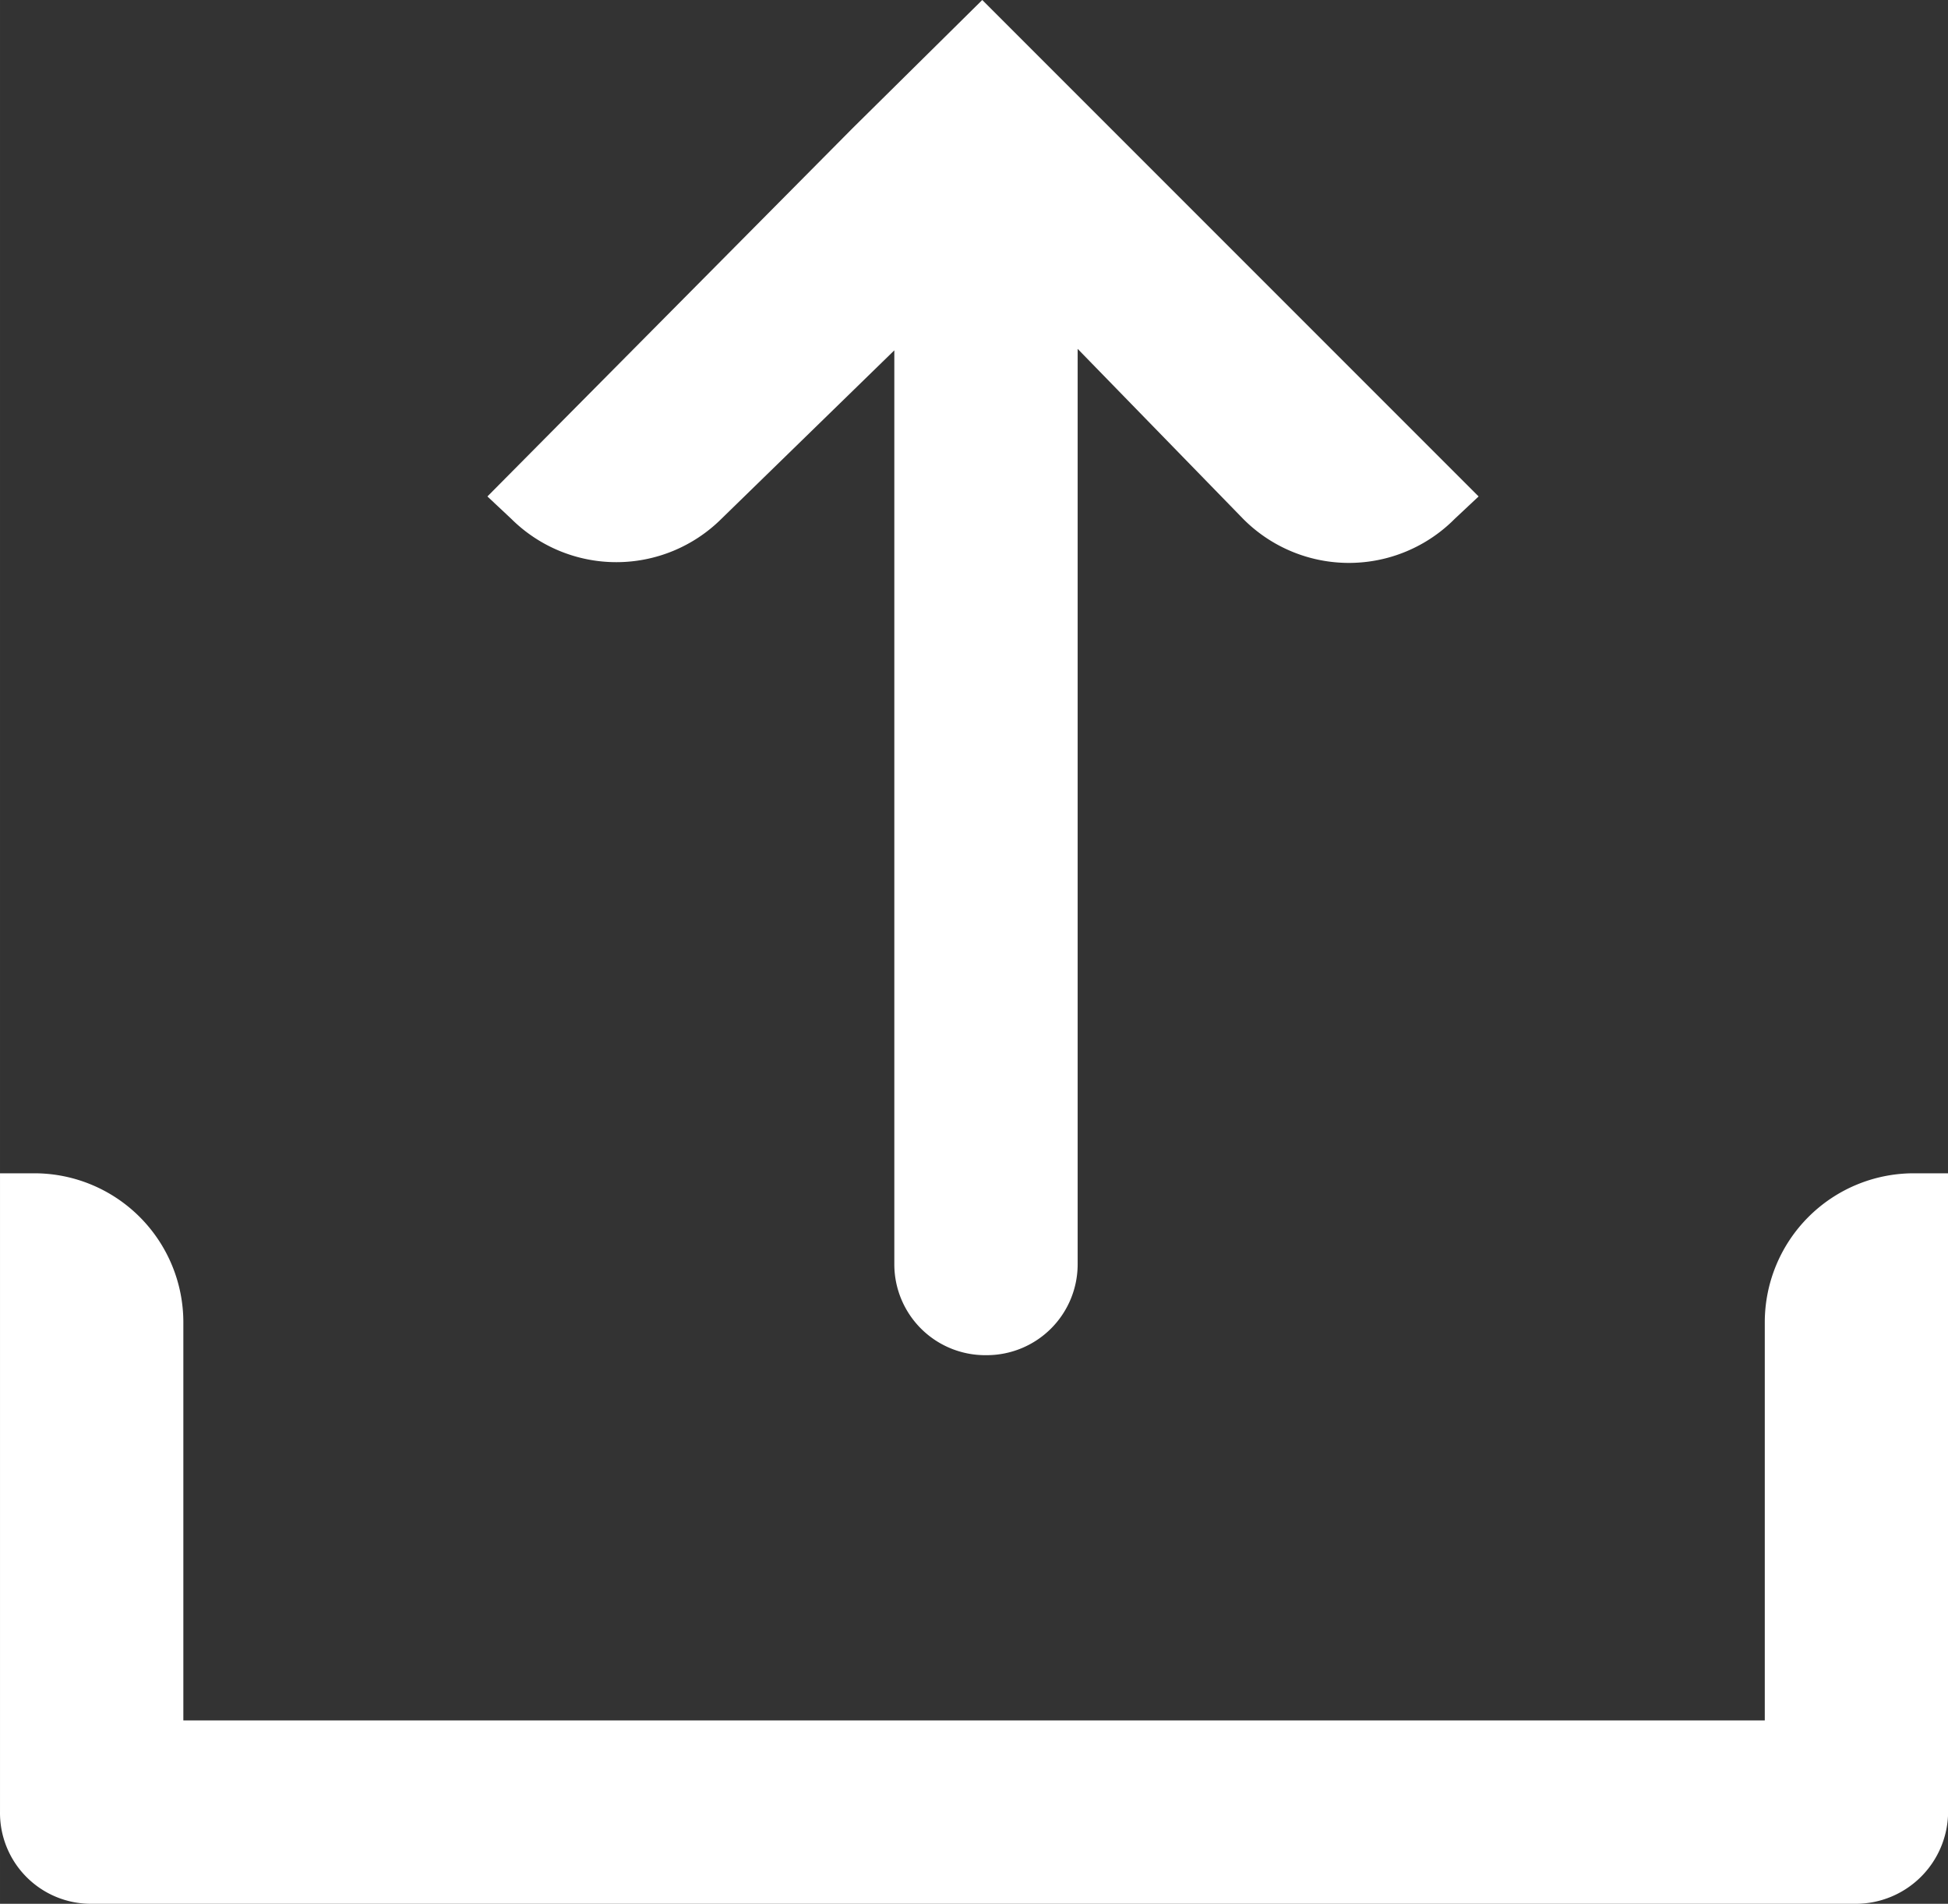 <?xml version="1.0" standalone="no"?><!DOCTYPE svg PUBLIC "-//W3C//DTD SVG 1.1//EN" "http://www.w3.org/Graphics/SVG/1.1/DTD/svg11.dtd"><svg t="1604546990209" class="icon" viewBox="0 0 1048 1024" version="1.1" xmlns="http://www.w3.org/2000/svg" p-id="2888" xmlns:xlink="http://www.w3.org/1999/xlink" width="204.688" height="200"><rect x="0" y="0" width="1048" height="1024" fill="#333333" stroke="none"/><defs><style type="text/css"></style></defs><path d="M1029.62 631.079a80.188 80.188 0 0 0-80.188 80.188v214.102H98.638V711.267a80.188 80.188 0 0 0-80.188-80.188H0.006v343.204a48.915 48.915 0 0 0 48.915 49.717h949.425a49.717 49.717 0 0 0 49.717-49.717V631.079z" fill="#ffffff" p-id="2889"></path><path d="M275.051 279.054a80.188 80.188 0 0 0 113.065 0L481.134 188.442v491.552a48.915 48.915 0 0 0 49.717 48.915 48.915 48.915 0 0 0 48.915-48.915V187.64l89.009 91.414a80.188 80.188 0 0 0 113.867 0l12.83-12.028L598.208 69.764 528.445 0l-69.764 68.962-196.46 198.064z" fill="#ffffff" p-id="2890"></path></svg>